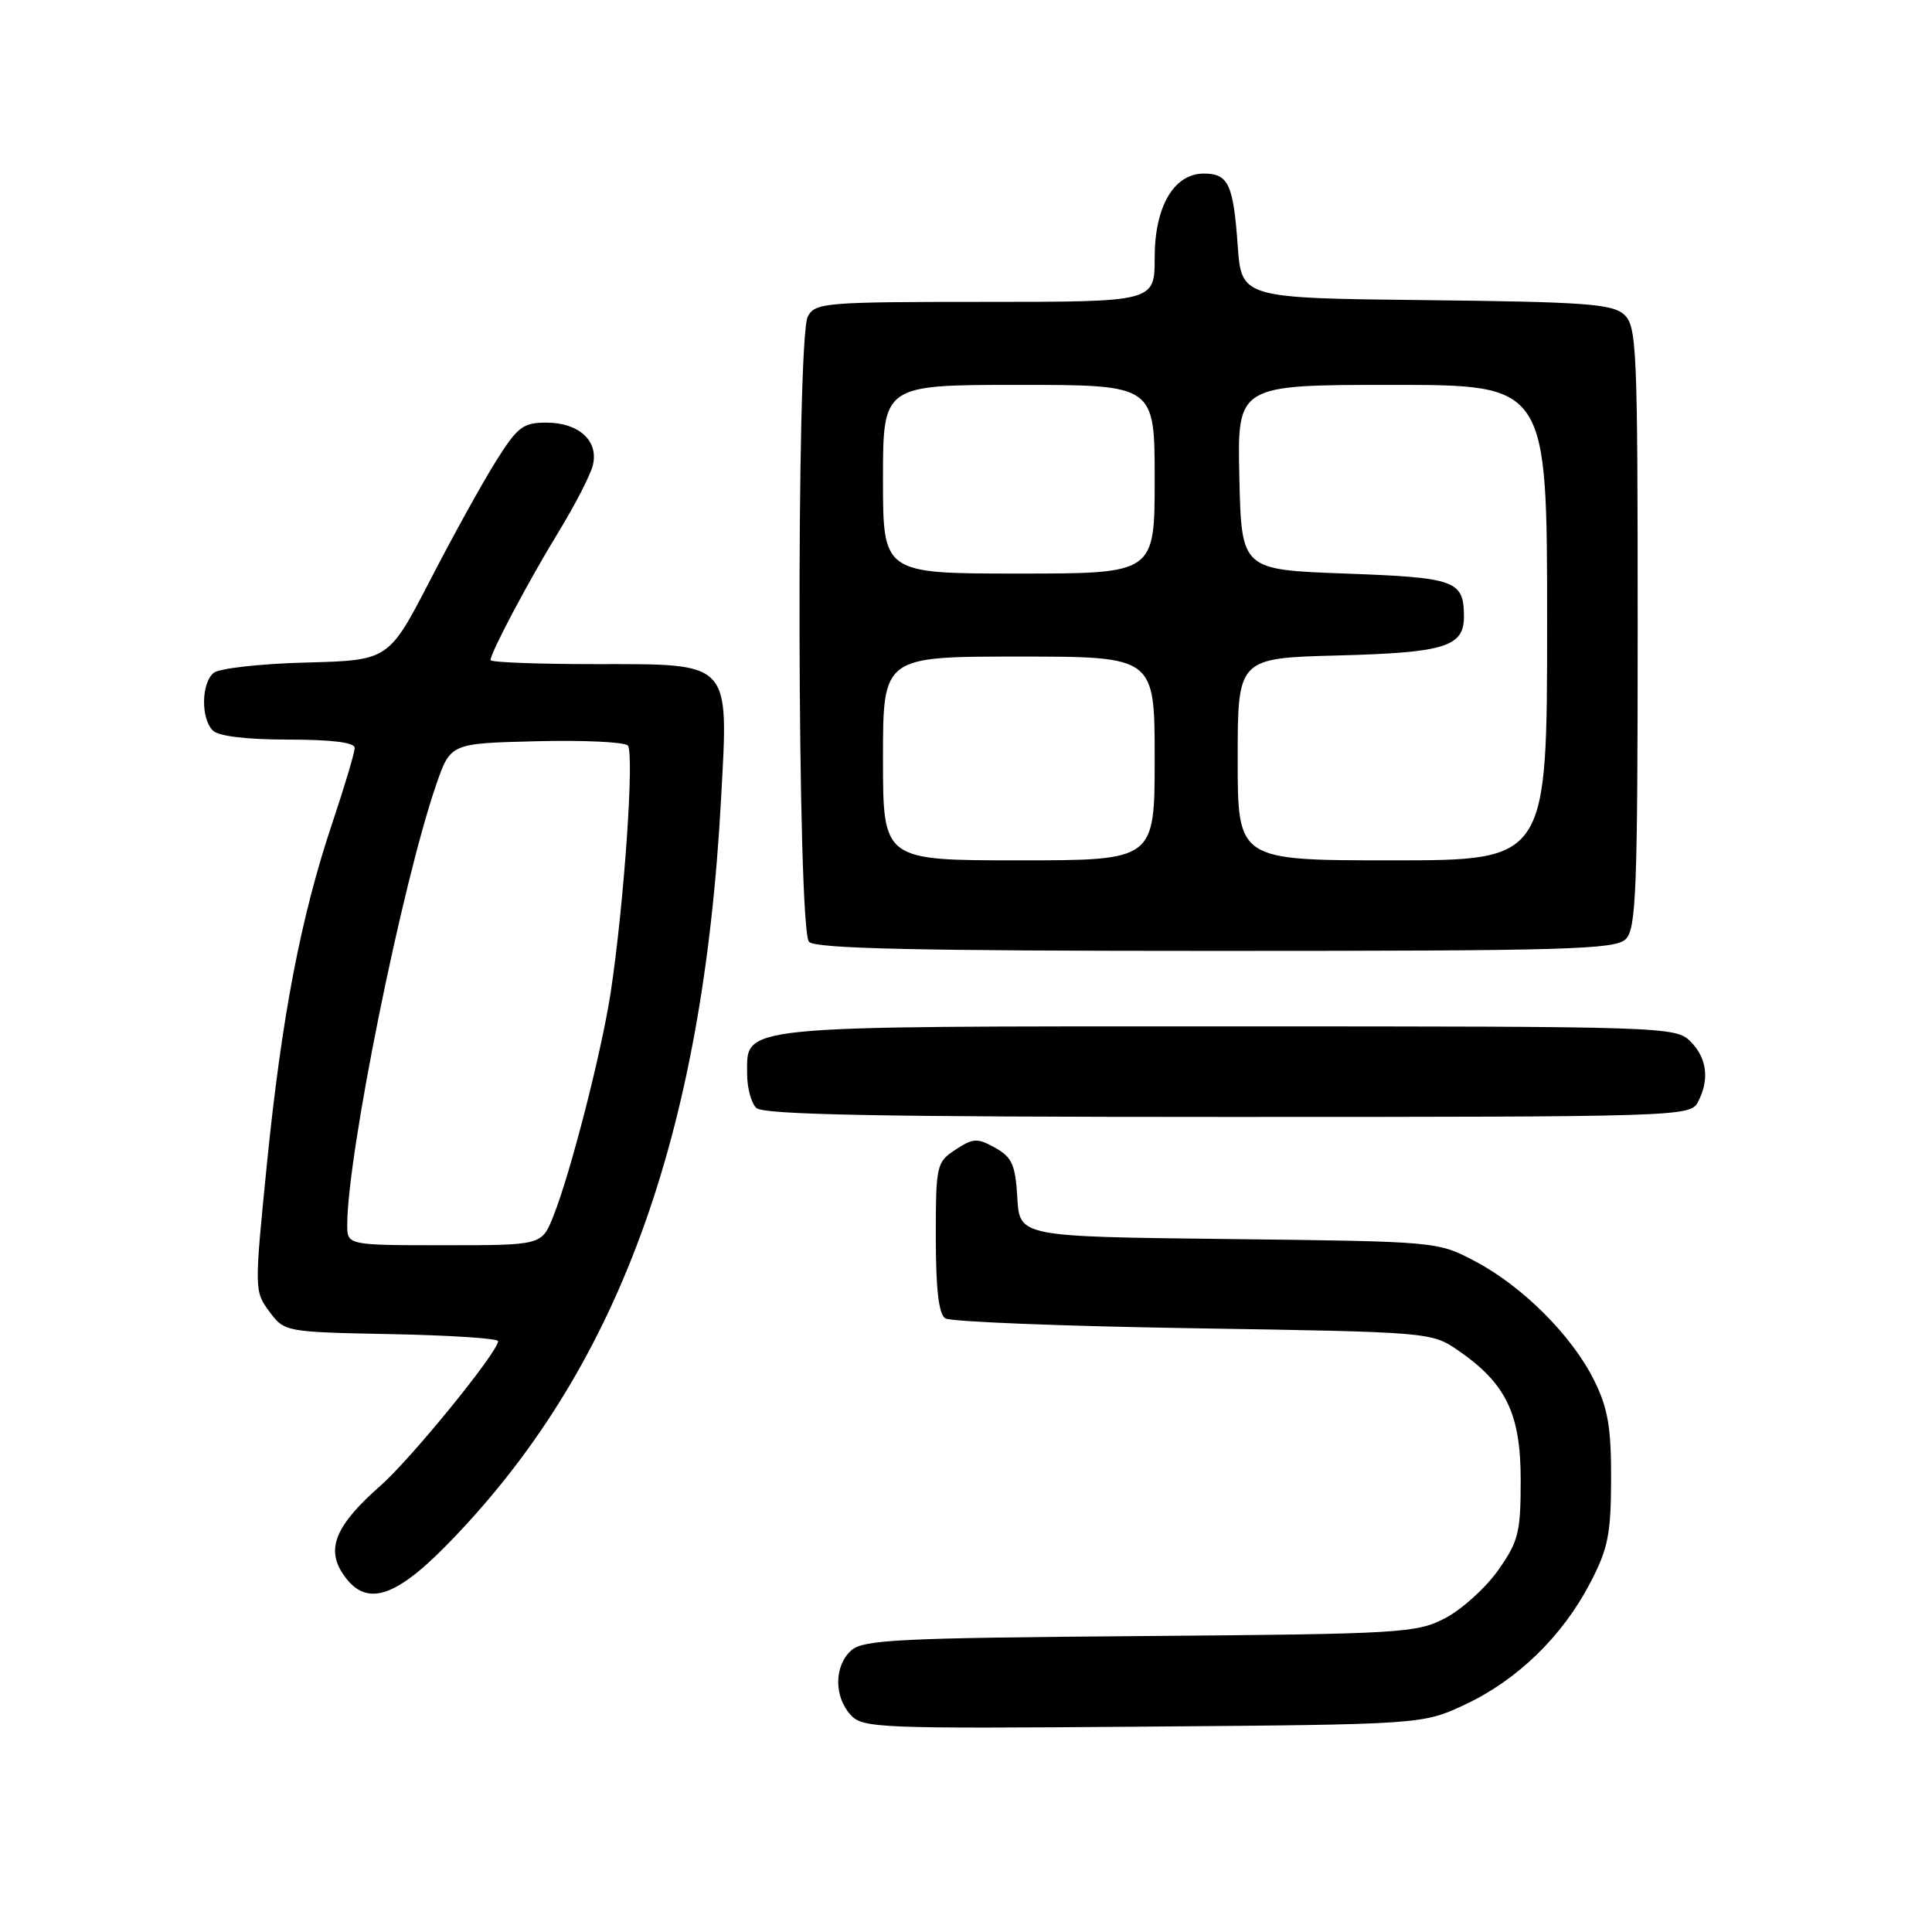 <?xml version="1.0" encoding="UTF-8" standalone="no"?>
<!DOCTYPE svg PUBLIC "-//W3C//DTD SVG 1.1//EN" "http://www.w3.org/Graphics/SVG/1.1/DTD/svg11.dtd" >
<svg xmlns="http://www.w3.org/2000/svg" xmlns:xlink="http://www.w3.org/1999/xlink" version="1.1" viewBox="0 0 256 256">
 <g >
 <path fill="currentColor"
d=" M 194.15 225.85 C 201.04 222.62 207.02 216.82 210.69 209.78 C 213.07 205.24 213.46 203.31 213.48 196.00 C 213.50 189.19 213.06 186.60 211.26 182.96 C 208.36 177.06 201.79 170.47 195.50 167.15 C 190.50 164.50 190.50 164.50 162.80 164.18 C 135.10 163.86 135.10 163.86 134.80 158.71 C 134.55 154.35 134.10 153.34 131.87 152.09 C 129.50 150.77 128.96 150.80 126.62 152.33 C 124.09 153.99 124.00 154.37 124.00 163.96 C 124.00 170.80 124.39 174.13 125.25 174.69 C 125.94 175.14 140.71 175.72 158.08 176.00 C 189.42 176.50 189.68 176.52 193.17 178.91 C 199.55 183.29 201.50 187.31 201.50 196.10 C 201.50 203.08 201.21 204.24 198.50 208.08 C 196.85 210.41 193.70 213.26 191.50 214.41 C 187.69 216.40 185.77 216.51 151.04 216.79 C 119.11 217.04 114.36 217.27 112.79 218.69 C 110.53 220.73 110.49 224.78 112.70 227.22 C 114.30 228.99 116.29 229.07 151.45 228.79 C 188.50 228.50 188.50 228.50 194.15 225.85 Z  M 59.05 204.87 C 81.74 181.83 93.12 150.94 95.55 105.76 C 96.54 87.50 97.00 88.00 78.98 88.00 C 71.29 88.00 65.00 87.76 65.00 87.47 C 65.00 86.48 70.07 76.92 74.02 70.47 C 76.18 66.93 78.22 62.98 78.55 61.67 C 79.36 58.43 76.72 56.00 72.39 56.00 C 69.30 56.00 68.57 56.56 65.71 61.12 C 63.94 63.93 60.02 71.02 57.00 76.87 C 51.50 87.50 51.50 87.50 40.56 87.79 C 34.54 87.94 29.03 88.56 28.31 89.16 C 26.67 90.52 26.60 95.20 28.20 96.80 C 28.95 97.55 32.69 98.00 38.20 98.00 C 43.95 98.00 47.00 98.38 47.00 99.10 C 47.00 99.71 45.66 104.20 44.02 109.09 C 39.85 121.54 37.32 134.77 35.36 154.30 C 33.70 170.91 33.70 171.12 35.70 173.80 C 37.70 176.49 37.79 176.50 51.86 176.78 C 59.64 176.93 66.00 177.35 66.00 177.71 C 66.00 179.13 54.50 193.27 50.43 196.85 C 44.55 202.02 43.20 205.13 45.38 208.46 C 48.31 212.94 52.08 211.95 59.05 204.87 Z  M 224.96 146.07 C 226.55 143.10 226.20 140.20 224.00 138.00 C 222.04 136.04 220.67 136.00 162.72 136.00 C 96.88 136.00 99.00 135.79 99.00 142.36 C 99.00 144.14 99.54 146.14 100.20 146.80 C 101.11 147.71 116.35 148.00 162.66 148.00 C 222.21 148.00 223.96 147.95 224.96 146.07 Z  M 215.43 124.43 C 216.80 123.05 217.00 117.91 217.00 83.08 C 217.00 45.98 216.88 43.20 215.19 41.67 C 213.64 40.27 209.92 40.00 188.94 39.77 C 164.50 39.50 164.50 39.50 164.00 32.50 C 163.42 24.40 162.76 23.00 159.51 23.00 C 155.55 23.00 153.00 27.36 153.00 34.13 C 153.00 40.00 153.00 40.00 130.54 40.00 C 109.35 40.00 108.01 40.11 107.04 41.93 C 105.47 44.86 105.63 123.23 107.20 124.80 C 108.10 125.70 121.45 126.00 161.13 126.00 C 207.73 126.00 214.04 125.82 215.43 124.43 Z  M 46.01 162.25 C 46.05 152.84 53.28 117.09 57.79 104.00 C 59.69 98.50 59.69 98.50 71.01 98.22 C 77.24 98.06 82.71 98.31 83.18 98.78 C 84.09 99.69 82.69 119.83 80.92 131.50 C 79.71 139.42 75.60 155.45 73.31 161.18 C 71.78 165.00 71.78 165.00 58.89 165.00 C 46.00 165.00 46.00 165.00 46.01 162.25 Z  M 117.00 100.50 C 117.00 87.00 117.00 87.00 135.00 87.00 C 153.00 87.00 153.00 87.00 153.00 100.50 C 153.00 114.00 153.00 114.00 135.00 114.00 C 117.00 114.00 117.00 114.00 117.00 100.50 Z  M 164.00 100.60 C 164.00 87.20 164.00 87.20 177.35 86.85 C 191.51 86.48 194.01 85.69 193.98 81.63 C 193.95 76.92 192.87 76.53 178.29 76.00 C 164.50 75.50 164.50 75.50 164.22 63.25 C 163.94 51.00 163.94 51.00 184.47 51.00 C 205.00 51.00 205.00 51.00 205.00 82.50 C 205.00 114.00 205.00 114.00 184.50 114.00 C 164.00 114.00 164.00 114.00 164.00 100.60 Z  M 117.00 63.50 C 117.00 51.00 117.00 51.00 135.00 51.00 C 153.00 51.00 153.00 51.00 153.00 63.50 C 153.00 76.00 153.00 76.00 135.00 76.00 C 117.00 76.00 117.00 76.00 117.00 63.50 Z "/>
</g>
</svg>